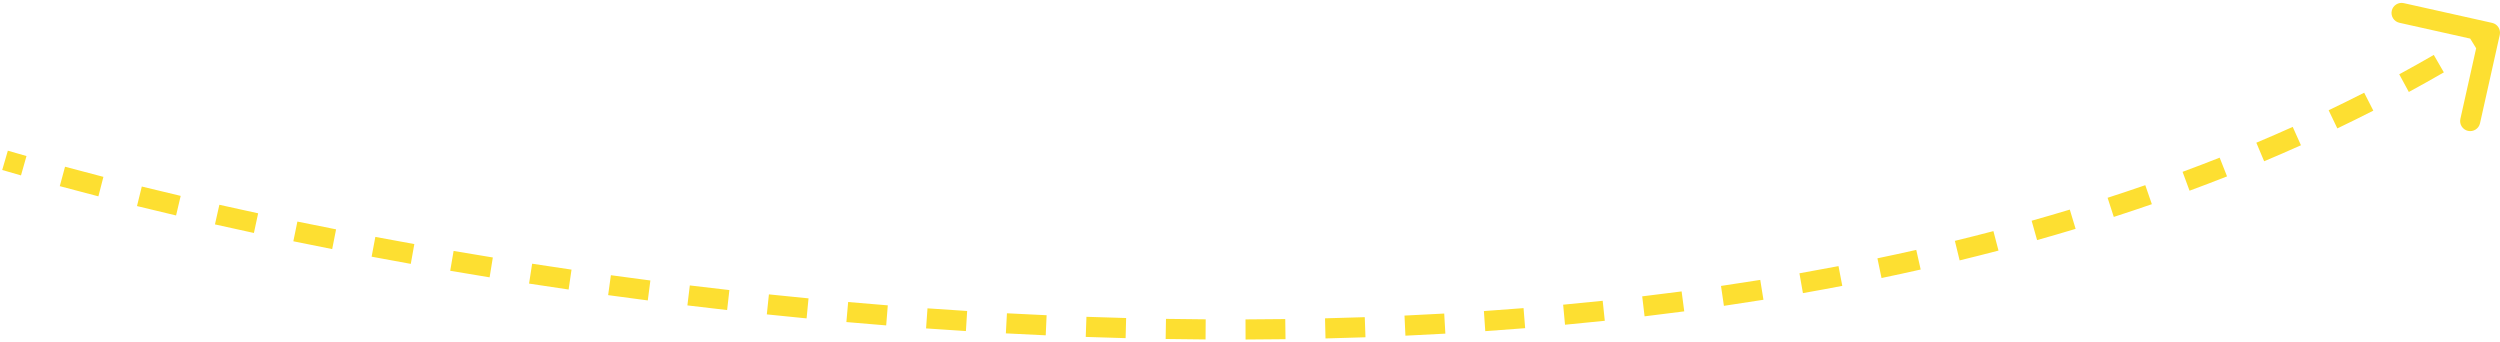 <svg width="497" height="68" viewBox="0 0 497 68" fill="none" xmlns="http://www.w3.org/2000/svg">
<path d="M496.952 6.936C497.193 5.858 496.514 4.789 495.436 4.548L477.869 0.623C476.791 0.382 475.722 1.061 475.481 2.139C475.24 3.217 475.919 4.286 476.997 4.527L492.612 8.016L489.123 23.631C488.882 24.709 489.561 25.778 490.639 26.019C491.717 26.259 492.786 25.581 493.027 24.503L496.952 6.936ZM0.439 33.793C1.665 34.151 2.909 34.51 4.173 34.869L5.267 31.022C4.012 30.665 2.777 30.309 1.561 29.954L0.439 33.793ZM11.886 37.008C14.381 37.682 16.94 38.358 19.56 39.033L20.558 35.159C17.953 34.488 15.409 33.817 12.93 33.146L11.886 37.008ZM27.235 40.965C29.774 41.59 32.365 42.213 35.004 42.834L35.92 38.94C33.294 38.322 30.717 37.702 28.19 37.081L27.235 40.965ZM42.733 44.611C45.275 45.183 47.856 45.751 50.477 46.315L51.319 42.405C48.71 41.843 46.14 41.278 43.611 40.709L42.733 44.611ZM58.315 47.965C60.857 48.488 63.433 49.007 66.04 49.52L66.812 45.595C64.216 45.084 61.652 44.568 59.121 44.047L58.315 47.965ZM73.879 51.028C76.447 51.51 79.042 51.987 81.664 52.458L82.37 48.52C79.759 48.052 77.175 47.577 74.618 47.097L73.879 51.028ZM89.502 53.83C92.089 54.272 94.7 54.707 97.334 55.135L97.975 51.187C95.352 50.761 92.752 50.327 90.176 49.887L89.502 53.83ZM105.178 56.377C107.779 56.779 110.4 57.172 113.041 57.558L113.619 53.599C110.989 53.216 108.378 52.824 105.788 52.424L105.178 56.377ZM120.898 58.672C123.508 59.032 126.136 59.383 128.781 59.726L129.295 55.759C126.661 55.418 124.043 55.068 121.444 54.71L120.898 58.672ZM136.654 60.714C139.272 61.032 141.905 61.34 144.552 61.64L145.002 57.665C142.365 57.367 139.743 57.059 137.136 56.743L136.654 60.714ZM152.443 62.5C155.066 62.775 157.702 63.041 160.351 63.296L160.735 59.315C158.098 59.06 155.472 58.796 152.86 58.522L152.443 62.5ZM168.261 64.026C170.888 64.258 173.527 64.479 176.175 64.69L176.493 60.703C173.855 60.493 171.228 60.272 168.612 60.042L168.261 64.026ZM184.103 65.287C186.734 65.474 189.374 65.65 192.023 65.815L192.271 61.823C189.634 61.658 187.006 61.483 184.386 61.297L184.103 65.287ZM199.965 66.274C202.6 66.415 205.241 66.544 207.89 66.662L208.067 62.666C205.431 62.549 202.801 62.42 200.179 62.28L199.965 66.274ZM215.844 66.979C218.481 67.072 221.124 67.153 223.772 67.222L223.876 63.223C221.24 63.155 218.61 63.074 215.985 62.981L215.844 66.979ZM231.732 67.39C234.372 67.433 237.016 67.464 239.665 67.482L239.692 63.482C237.056 63.464 234.425 63.434 231.797 63.391L231.732 67.39ZM247.619 67.496C250.264 67.487 252.911 67.465 255.561 67.43L255.508 63.43C252.871 63.465 250.237 63.487 247.606 63.496L247.619 67.496ZM263.51 67.282C266.157 67.219 268.805 67.142 271.455 67.05L271.317 63.053C268.682 63.144 266.047 63.22 263.414 63.283L263.51 67.282ZM279.397 66.733C282.044 66.612 284.691 66.477 287.338 66.327L287.111 62.333C284.479 62.483 281.847 62.617 279.215 62.737L279.397 66.733ZM295.271 65.831C297.916 65.65 300.559 65.453 303.2 65.241L302.88 61.254C300.254 61.465 297.627 61.66 294.998 61.84L295.271 65.831ZM311.124 64.556C313.763 64.311 316.399 64.05 319.033 63.773L318.614 59.795C315.997 60.071 313.377 60.33 310.754 60.573L311.124 64.556ZM326.942 62.887C329.575 62.575 332.204 62.245 334.829 61.898L334.305 57.933C331.698 58.277 329.086 58.605 326.471 58.915L326.942 62.887ZM342.713 60.801C345.338 60.416 347.958 60.014 350.573 59.593L349.937 55.644C347.342 56.062 344.74 56.461 342.134 56.843L342.713 60.801ZM358.421 58.271C361.036 57.81 363.645 57.331 366.247 56.831L365.493 52.903C362.911 53.398 360.323 53.874 357.727 54.332L358.421 58.271ZM374.048 55.27C376.651 54.728 379.245 54.165 381.831 53.582L380.951 49.68C378.387 50.258 375.814 50.816 373.232 51.354L374.048 55.27ZM389.574 51.767C392.16 51.138 394.736 50.487 397.302 49.815L396.288 45.946C393.745 46.612 391.191 47.257 388.628 47.881L389.574 51.767ZM404.973 47.731C407.538 47.009 410.091 46.264 412.633 45.497L411.476 41.667C408.959 42.428 406.43 43.165 403.889 43.881L404.973 47.731ZM420.221 43.124C422.757 42.304 425.28 41.46 427.79 40.592L426.482 36.812C423.999 37.671 421.501 38.506 418.99 39.319L420.221 43.124ZM435.282 37.912C437.782 36.988 440.267 36.039 442.737 35.064L441.269 31.343C438.826 32.307 436.368 33.246 433.895 34.16L435.282 37.912ZM450.111 32.058C452.567 31.024 455.007 29.964 457.429 28.877L455.792 25.227C453.398 26.302 450.987 27.349 448.559 28.371L450.111 32.058ZM464.661 25.527C467.064 24.377 469.449 23.2 471.816 21.995L470 18.431C467.664 19.62 465.309 20.783 462.935 21.918L464.661 25.527ZM478.875 18.284C481.217 17.014 483.538 15.715 485.838 14.386L483.838 10.922C481.569 12.233 479.279 13.514 476.968 14.768L478.875 18.284ZM492.694 10.299C493.825 9.603 494.951 8.9 496.072 8.189L493.928 4.811C492.824 5.512 491.714 6.206 490.598 6.892L492.694 10.299Z" fill="#FDDF31"/>
</svg>
